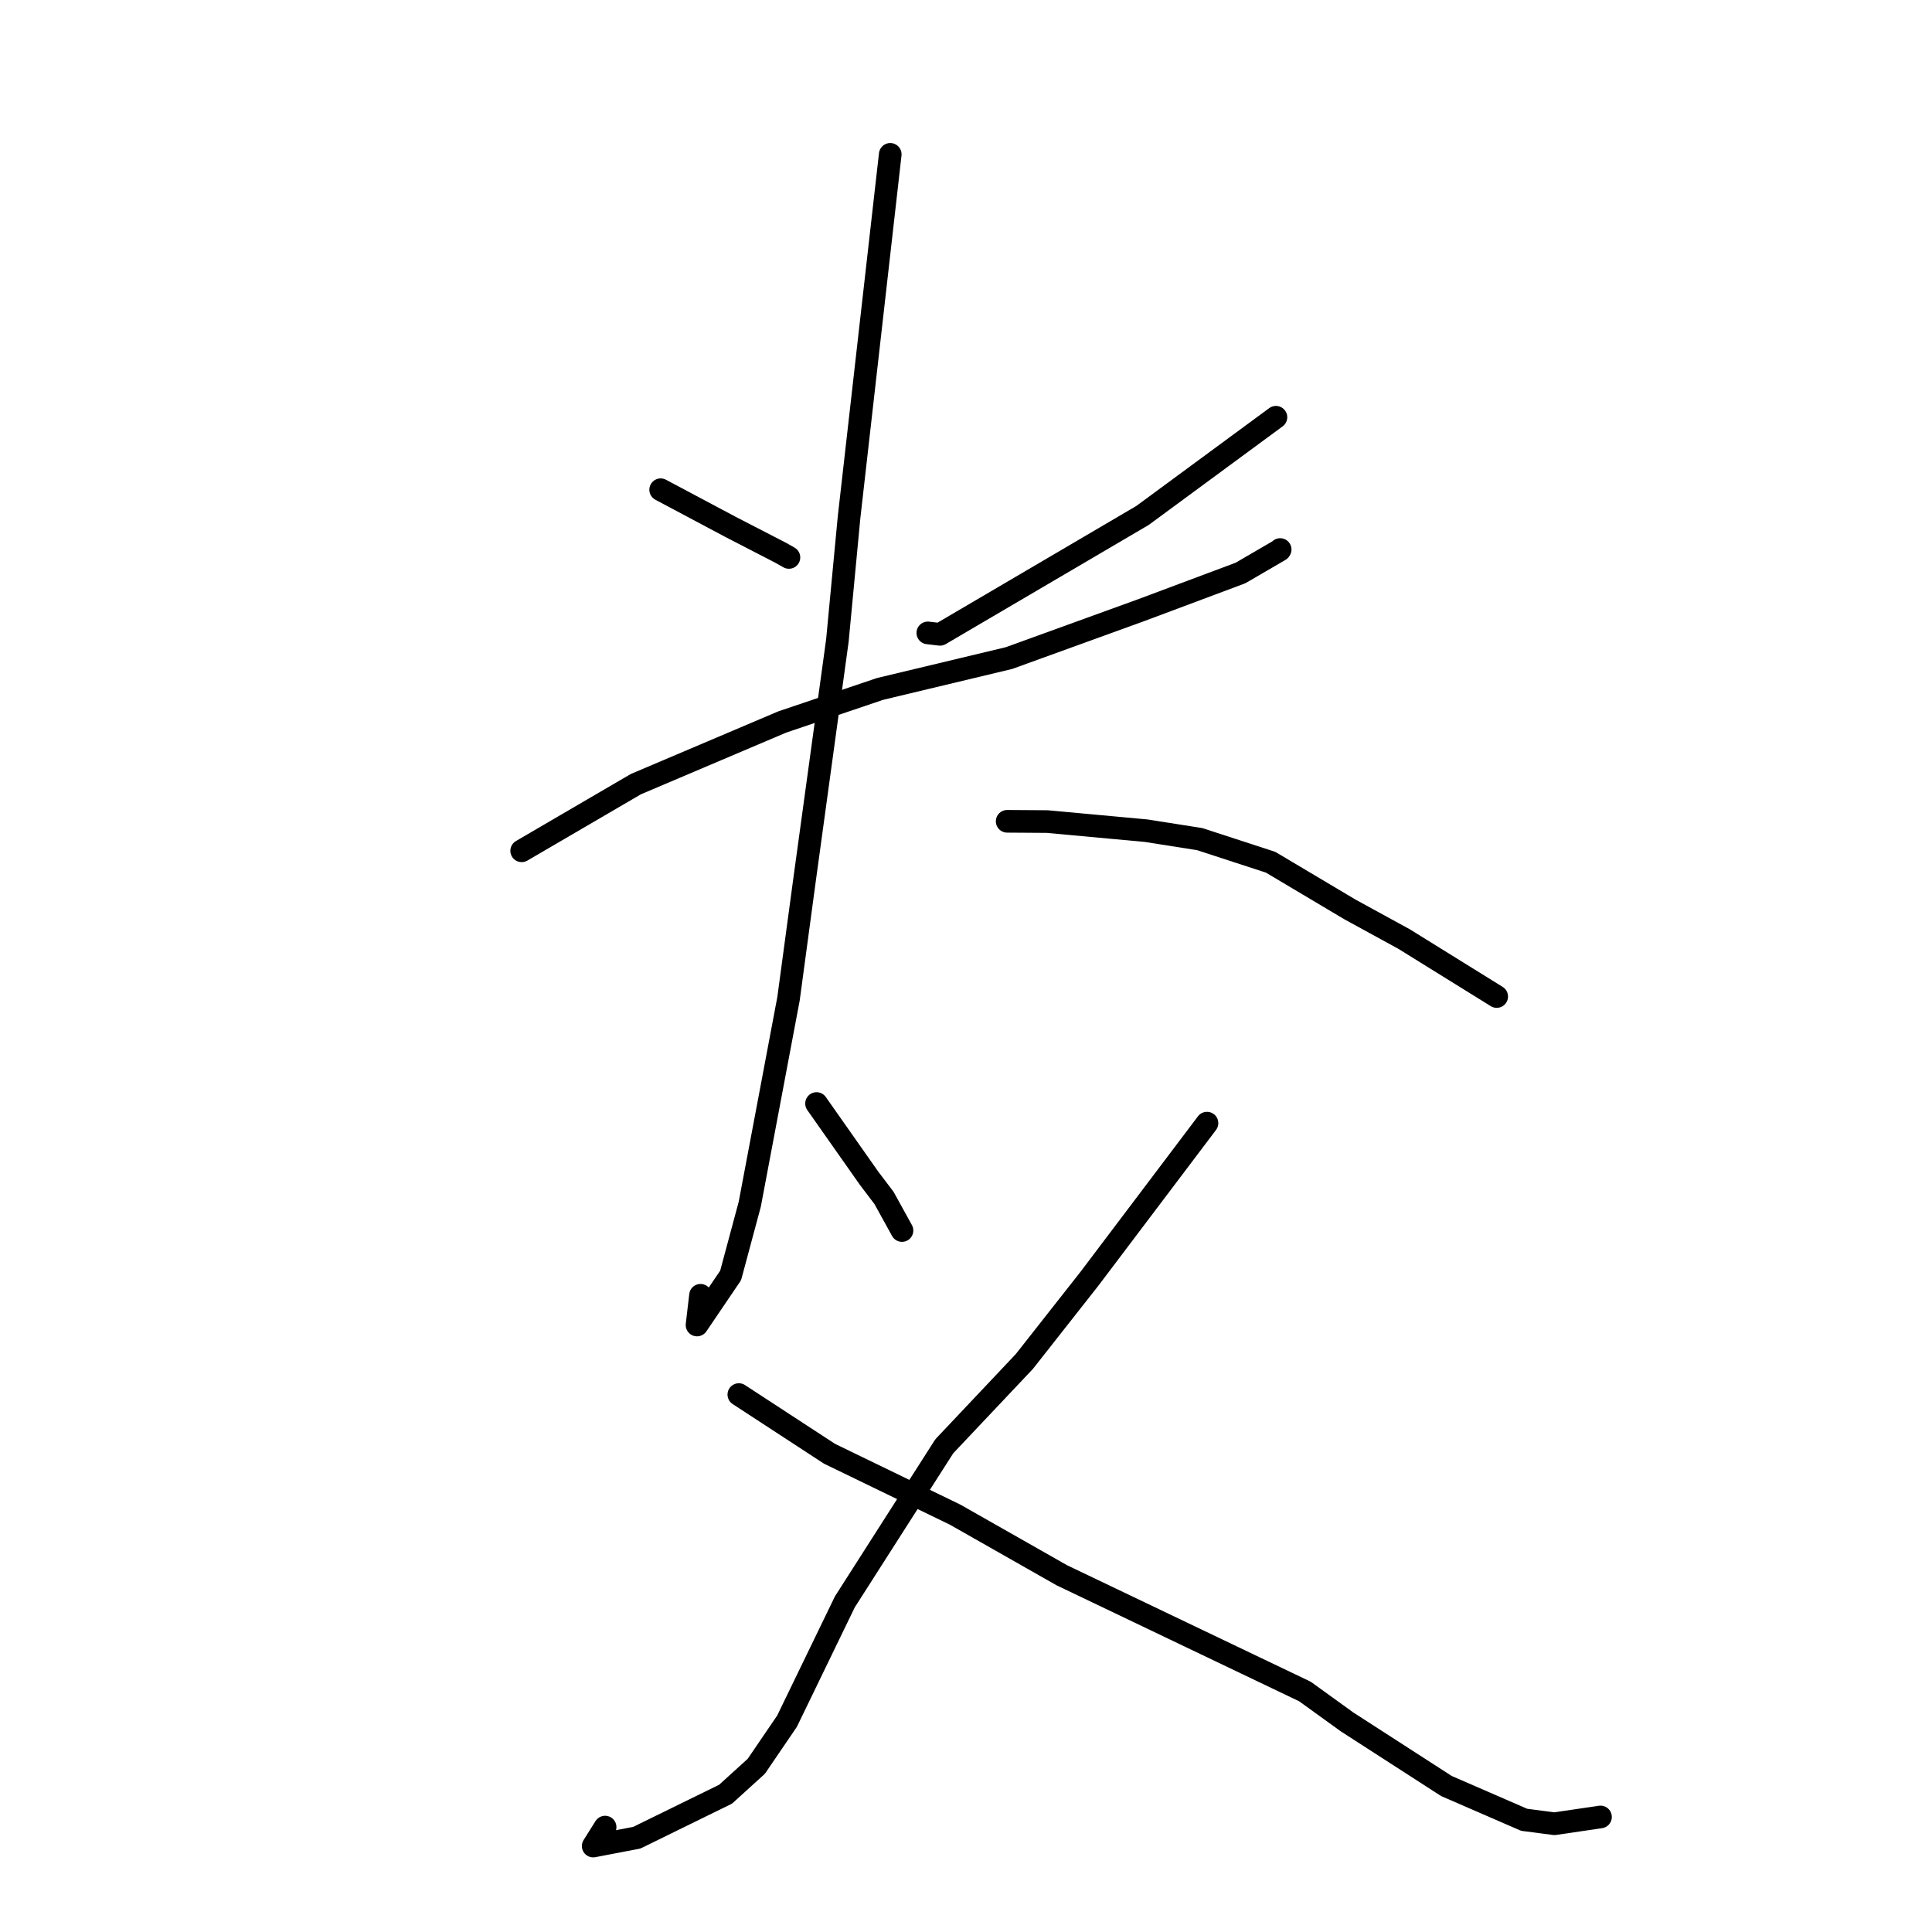<?xml version="1.0" standalone="no"?>
    <svg width="256" height="256" xmlns="http://www.w3.org/2000/svg" version="1.1">
    <polyline stroke="black" stroke-width="3" stroke-linecap="round" fill="transparent" stroke-linejoin="round" points="87.542 64.892 92.136 67.336 96.729 69.78 103.494 73.273 104.537 73.863 " />
        <polyline stroke="black" stroke-width="3" stroke-linecap="round" fill="transparent" stroke-linejoin="round" points="169.068 55.287 160.231 61.791 151.395 68.296 124.557 84.053 122.942 83.863 " />
        <polyline stroke="black" stroke-width="3" stroke-linecap="round" fill="transparent" stroke-linejoin="round" points="69.126 112.735 76.693 108.318 84.26 103.901 103.647 95.668 116.62 91.285 133.694 87.2 151.284 80.824 164.368 75.926 169.574 72.896 169.628 72.814 " />
        <polyline stroke="black" stroke-width="3" stroke-linecap="round" fill="transparent" stroke-linejoin="round" points="117.962 20.452 115.234 44.499 112.505 68.546 110.959 84.862 106.594 116.676 104.483 132.336 99.349 159.562 96.813 169.002 92.359 175.57 92.822 171.631 " />
        <polyline stroke="black" stroke-width="3" stroke-linecap="round" fill="transparent" stroke-linejoin="round" points="133.455 108.827 136.112 108.845 138.77 108.863 151.853 110.069 158.966 111.188 168.355 114.248 178.896 120.518 186.047 124.429 197.697 131.656 198.32 132.044 " />
        <polyline stroke="black" stroke-width="3" stroke-linecap="round" fill="transparent" stroke-linejoin="round" points="108.196 146.223 111.671 151.166 115.146 156.108 117.138 158.735 119.376 162.793 119.518 163.05 " />
        <polyline stroke="black" stroke-width="3" stroke-linecap="round" fill="transparent" stroke-linejoin="round" points="159.932 148.821 152.151 159.123 144.369 169.426 135.74 180.395 125.124 191.638 111.944 212.259 104.285 228.068 100.213 234.045 96.144 237.74 84.378 243.508 78.602 244.612 80.18 242.099 " />
        <polyline stroke="black" stroke-width="3" stroke-linecap="round" fill="transparent" stroke-linejoin="round" points="97.9 184.787 103.91 188.711 109.92 192.634 126.554 200.696 140.694 208.73 172.91 224.132 178.477 228.151 191.654 236.654 201.957 241.132 205.968 241.656 211.793 240.8 212.074 240.755 " />
        </svg>